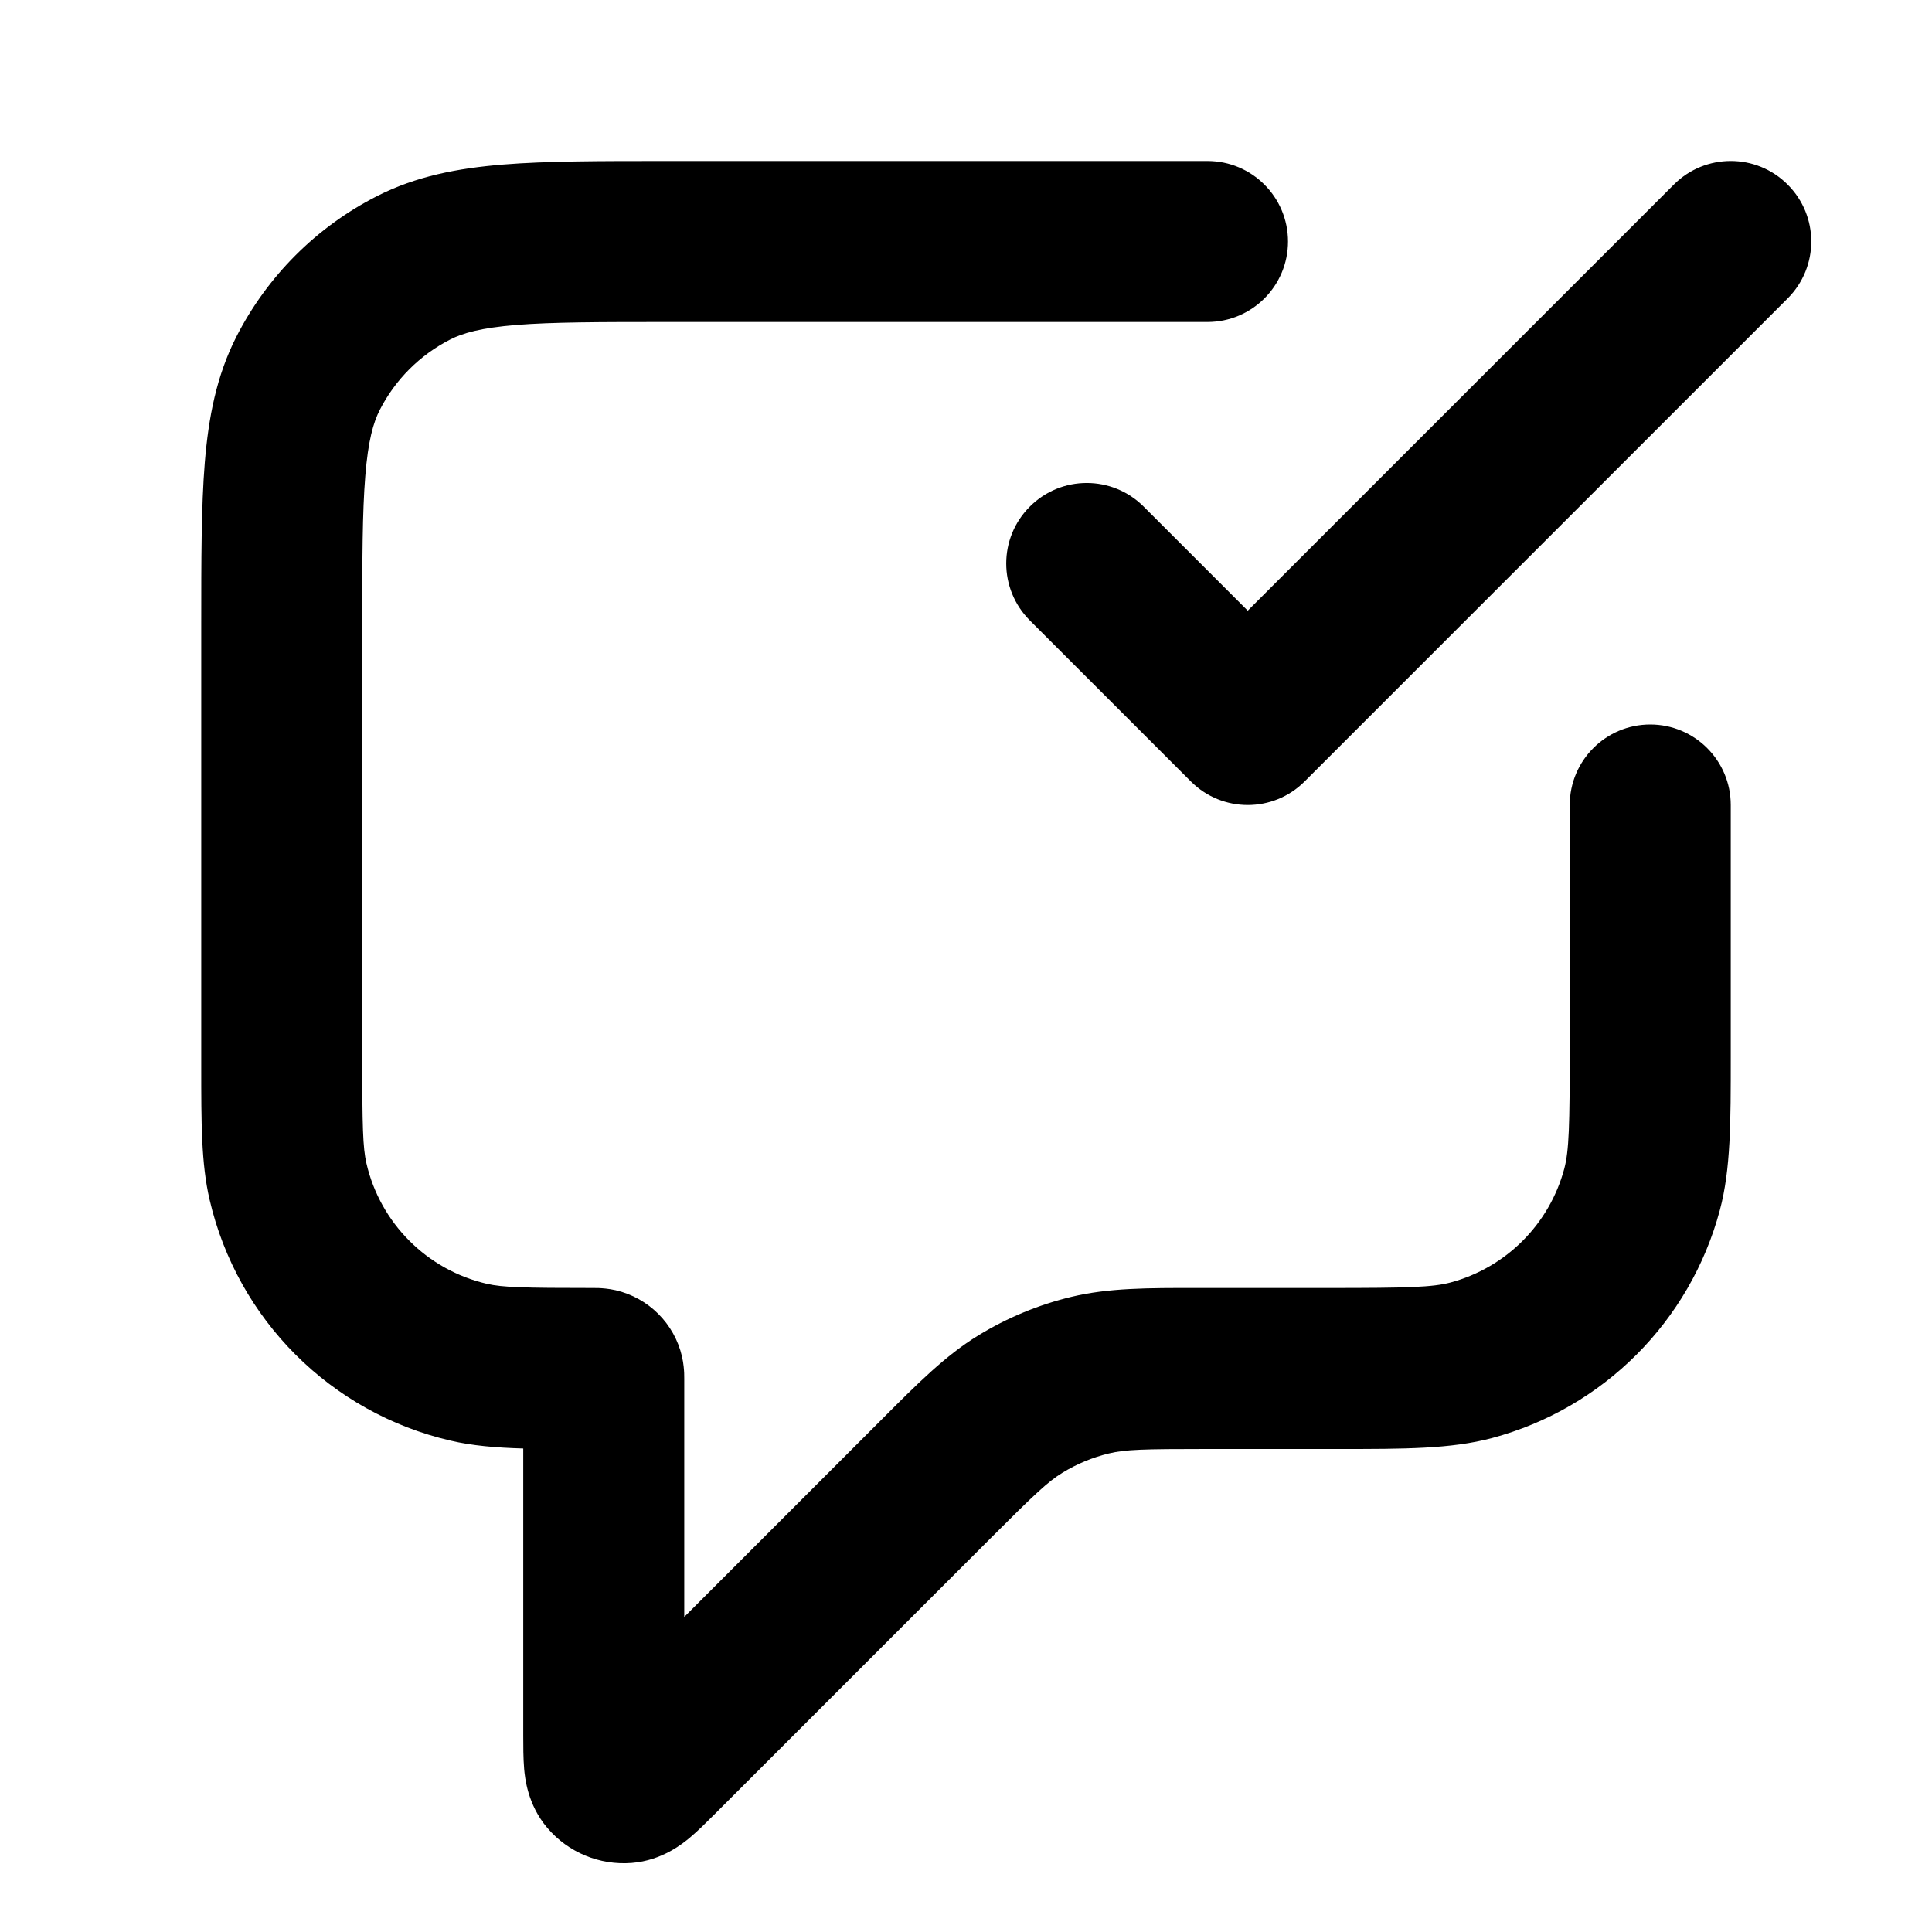 <svg width="24" height="24" viewBox="0 0 24 24" fill="none" xmlns="http://www.w3.org/2000/svg">
<path fill-rule="evenodd" clip-rule="evenodd" d="M8.3 2H8.259H8.259C7.454 2 6.789 2 6.248 2.044C5.686 2.09 5.169 2.189 4.684 2.436C3.931 2.819 3.319 3.431 2.936 4.184C2.689 4.669 2.59 5.186 2.544 5.748C2.5 6.289 2.5 6.954 2.5 7.759L2.5 7.8V13.129L2.5 13.249C2.5 13.941 2.499 14.455 2.604 14.904C2.949 16.391 4.109 17.551 5.596 17.896C5.865 17.959 6.159 17.984 6.5 17.994V21.534L6.5 21.561V21.561C6.5 21.688 6.5 21.842 6.511 21.972L6.511 21.973C6.521 22.08 6.551 22.417 6.8 22.708C7.059 23.012 7.449 23.174 7.848 23.142C8.23 23.112 8.489 22.895 8.572 22.826L8.572 22.826C8.672 22.742 8.781 22.633 8.871 22.543L8.89 22.524L12.301 19.113C12.854 18.56 13.019 18.404 13.198 18.295C13.377 18.185 13.572 18.104 13.776 18.055C13.979 18.006 14.207 18 14.988 18H16.5L16.638 18C17.433 18 18.024 18.001 18.535 17.864C19.916 17.494 20.994 16.416 21.364 15.035C21.501 14.524 21.5 13.933 21.5 13.137L21.5 13V10C21.5 9.448 21.052 9 20.5 9C19.948 9 19.5 9.448 19.5 10V13C19.5 13.994 19.491 14.295 19.432 14.518C19.247 15.208 18.708 15.747 18.018 15.932C17.795 15.991 17.494 16 16.5 16H14.988L14.886 16C14.251 15.999 13.772 15.999 13.309 16.11C12.901 16.208 12.511 16.37 12.153 16.589C11.747 16.838 11.408 17.177 10.959 17.627L10.887 17.699L8.5 20.086V17.129L8.5 17.127C8.5 17.118 8.5 17.087 8.499 17.057C8.497 17.02 8.493 16.944 8.472 16.851C8.377 16.442 8.057 16.123 7.649 16.028C7.556 16.007 7.48 16.003 7.442 16.001C7.412 16 7.382 16 7.373 16L7.371 16C6.505 16 6.243 15.993 6.048 15.948C5.305 15.776 4.724 15.195 4.552 14.452C4.507 14.257 4.5 13.994 4.5 13.129V7.8C4.5 6.943 4.501 6.361 4.538 5.911C4.573 5.473 4.638 5.248 4.718 5.092C4.91 4.716 5.216 4.41 5.592 4.218C5.748 4.138 5.973 4.073 6.411 4.037C6.861 4.001 7.443 4 8.3 4H15C15.552 4 16 3.552 16 3C16 2.448 15.552 2 15 2H8.3ZM7.287 21.293C7.288 21.293 7.288 21.292 7.289 21.292L7.288 21.292L7.287 21.293ZM8.504 21.797C8.504 21.797 8.504 21.796 8.504 21.795L8.504 21.796L8.504 21.797ZM16.207 9.707L22.207 3.707C22.598 3.316 22.598 2.683 22.207 2.293C21.817 1.902 21.183 1.902 20.793 2.293L15.5 7.586L14.207 6.293C13.817 5.902 13.183 5.902 12.793 6.293C12.402 6.683 12.402 7.316 12.793 7.707L14.793 9.707C15.183 10.098 15.817 10.098 16.207 9.707Z" fill="black"/>
</svg>
